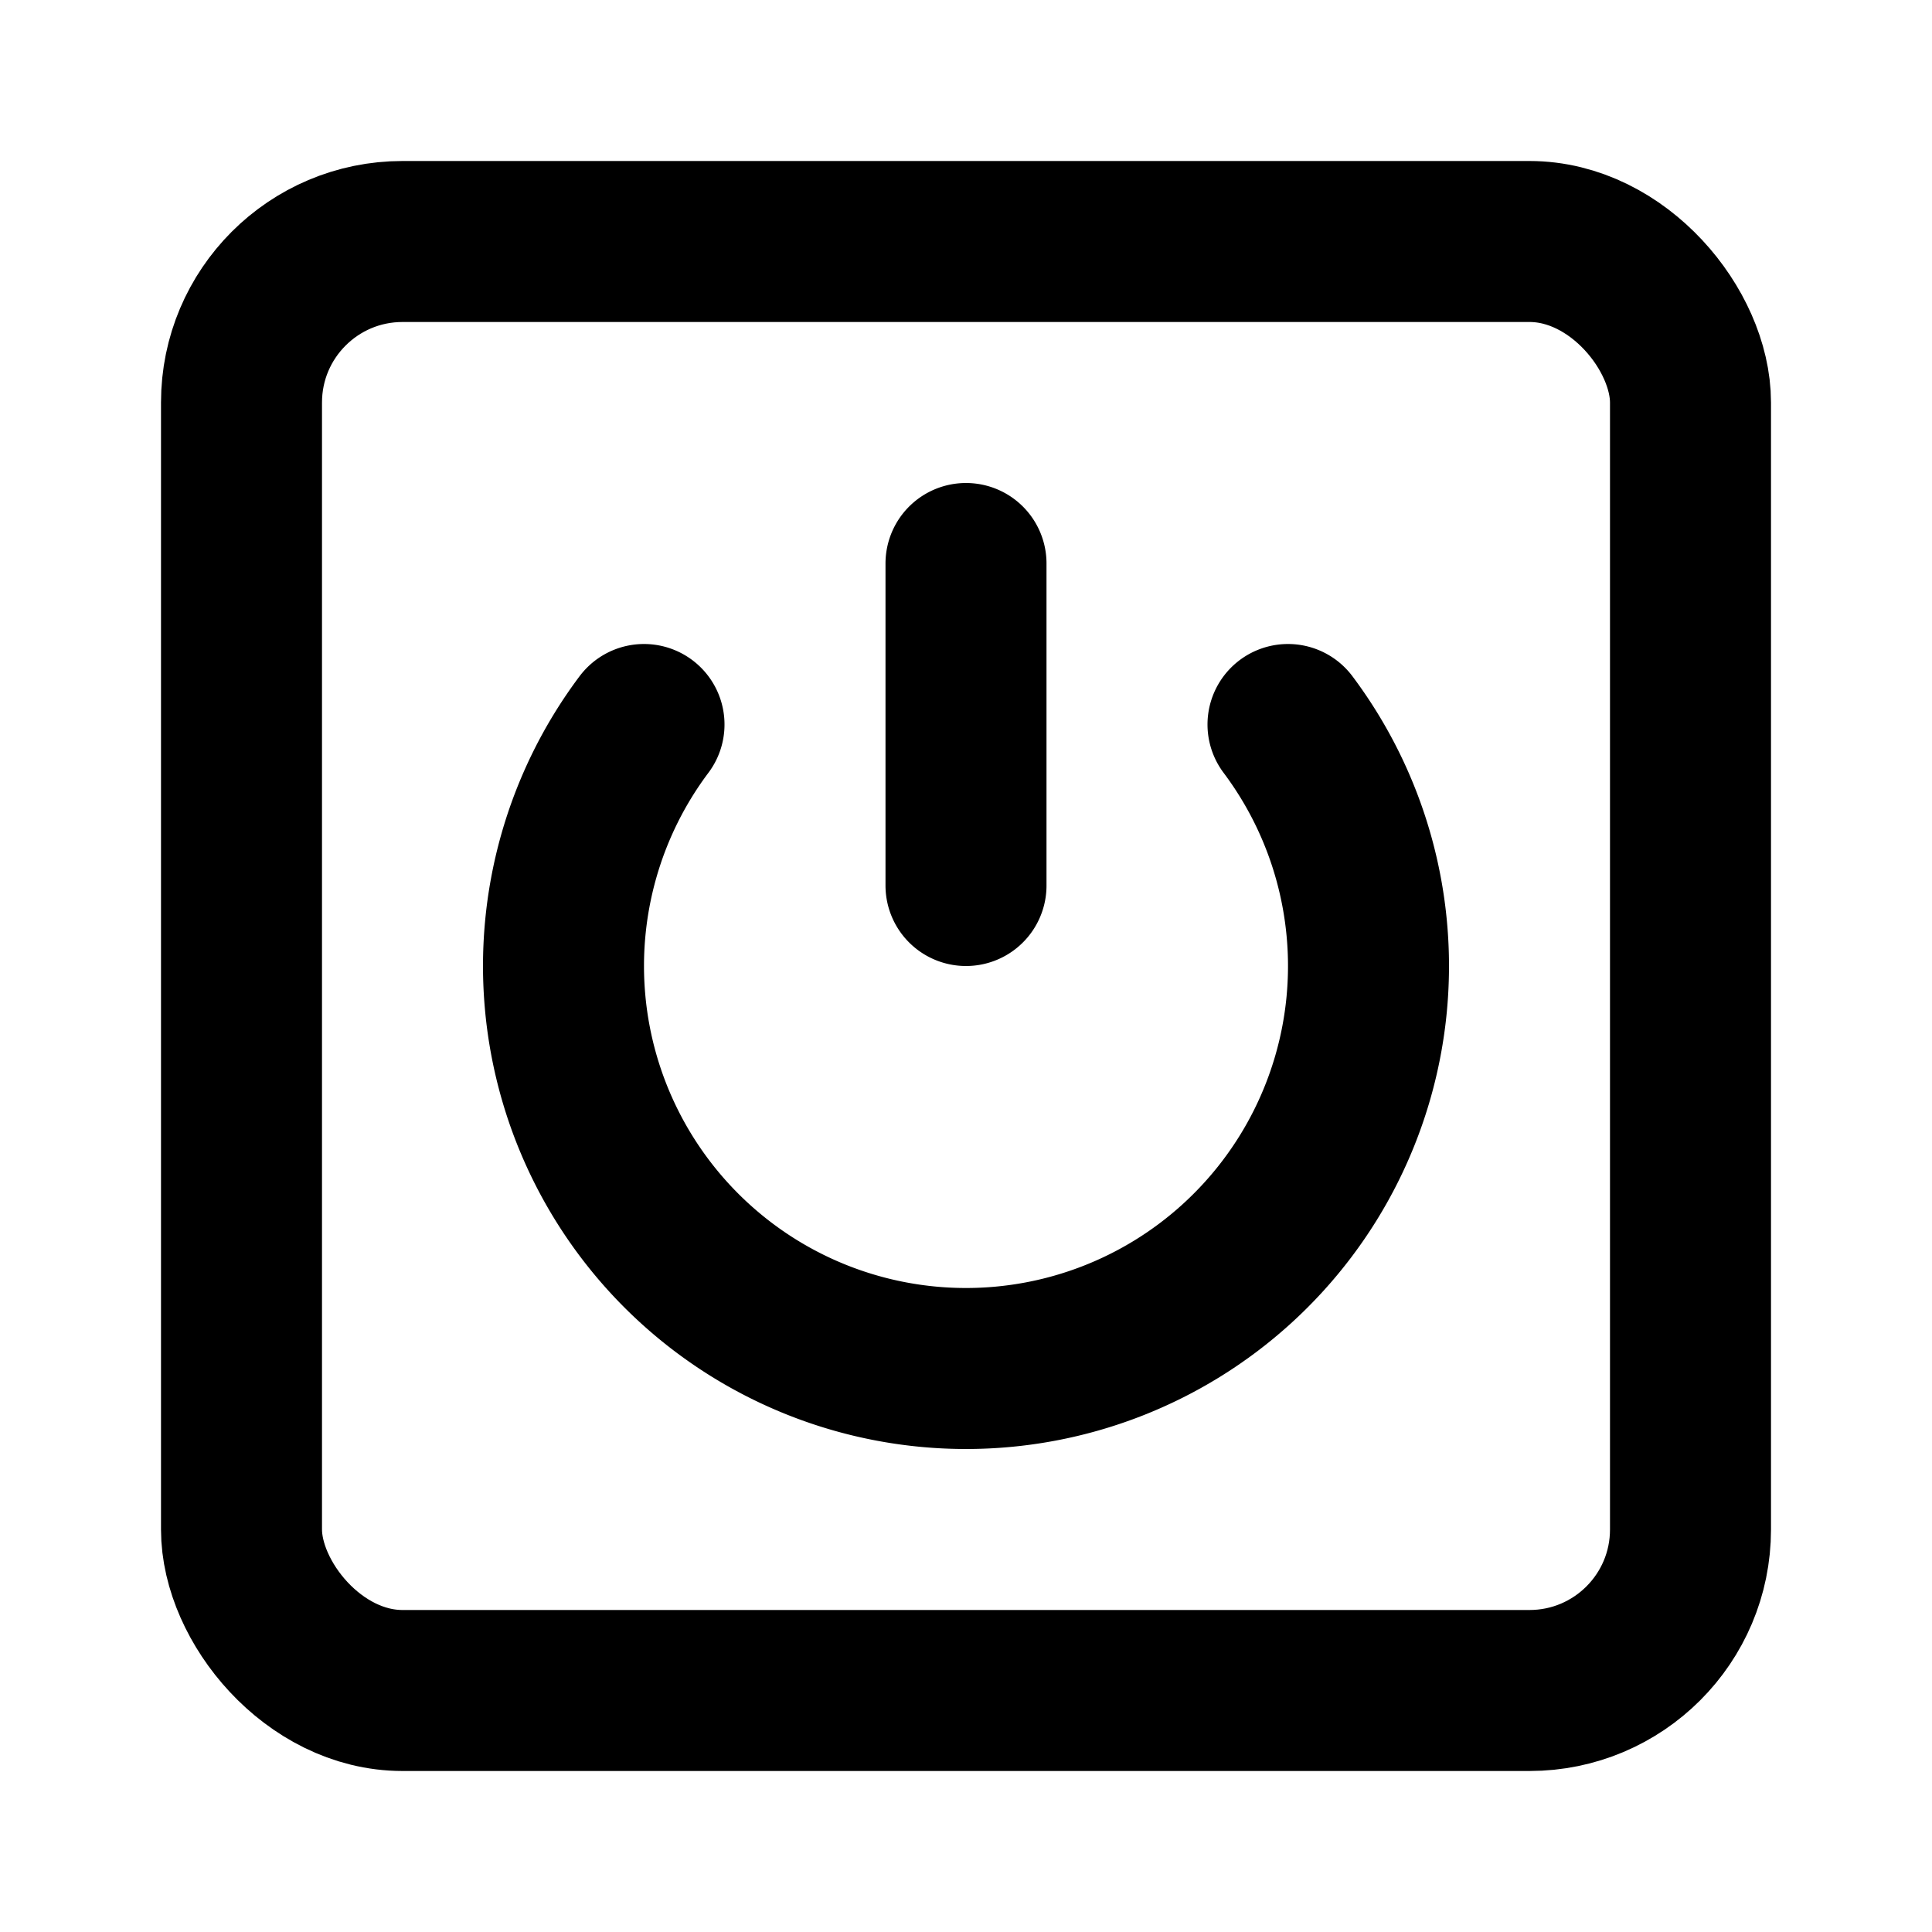 <svg xmlns="http://www.w3.org/2000/svg" width="24" height="24" fill="none" stroke="currentColor" stroke-linecap="round" stroke-linejoin="round" stroke-width="2" viewBox="0 0 24 24"><path d="M12 7v4M8 9a5 5 0 1 0 8 0"/><rect width="18" height="18" x="3" y="3" rx="2"/></svg>